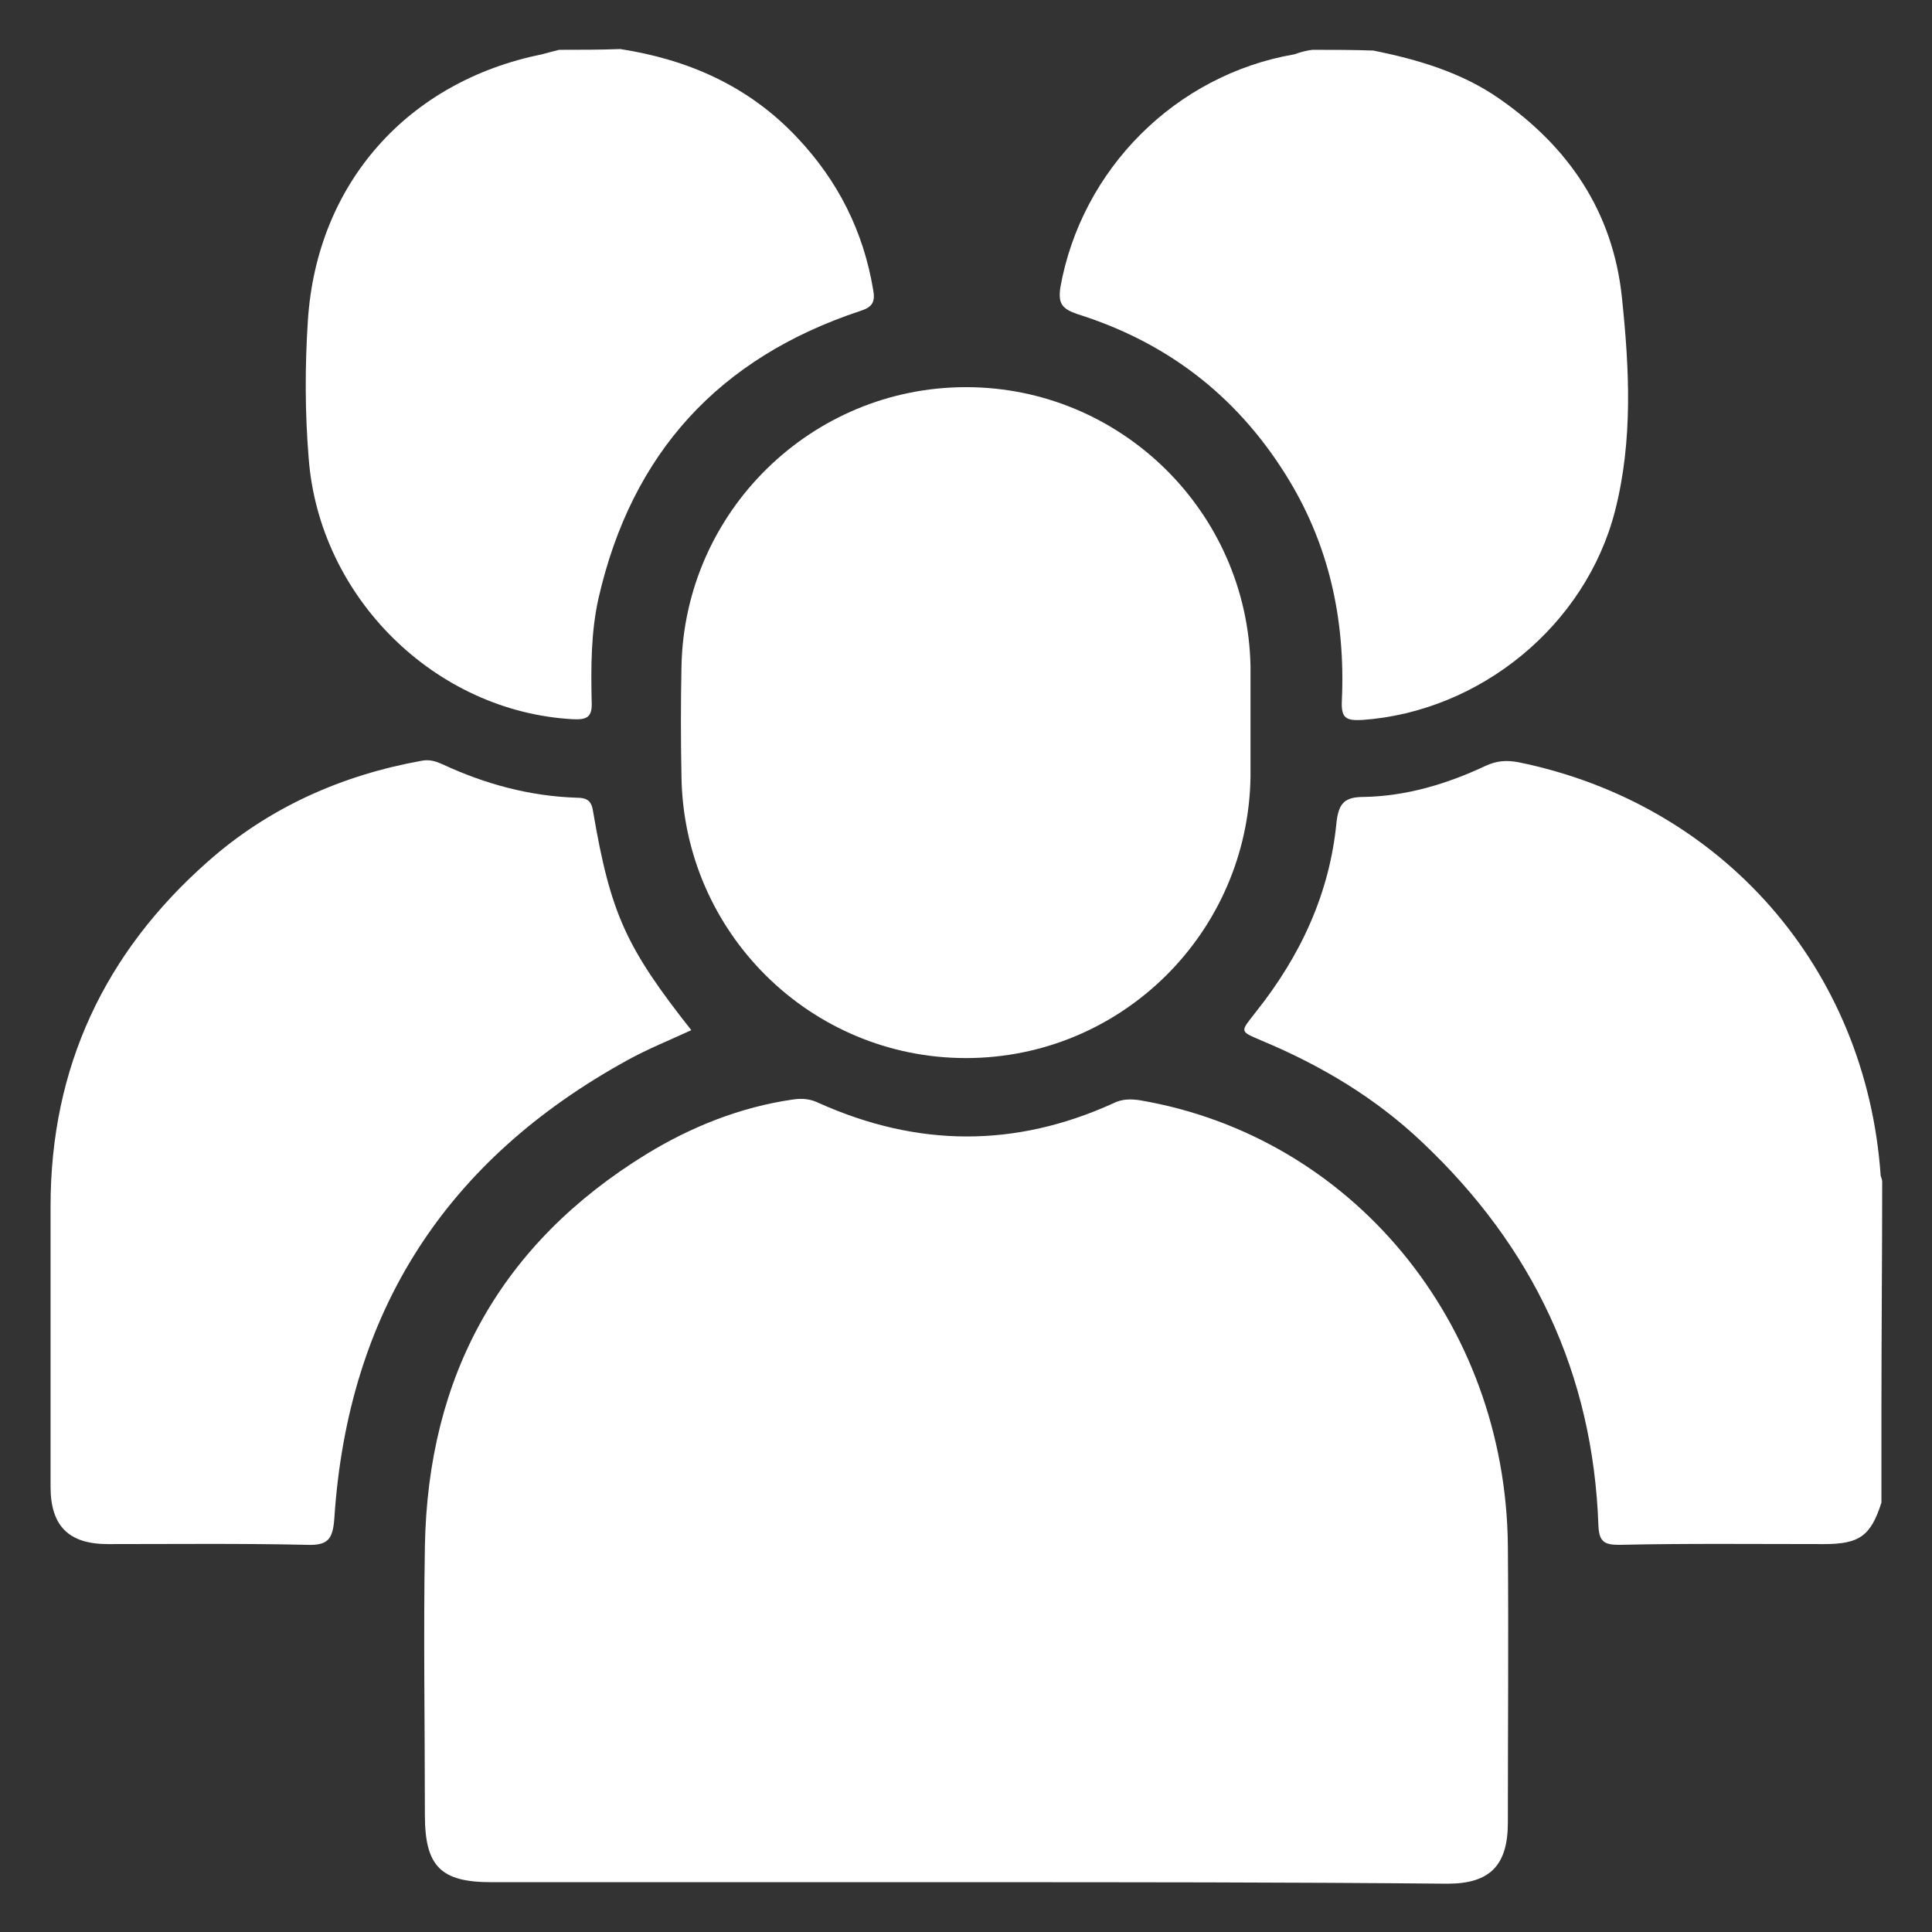 <?xml version="1.0" encoding="utf-8"?>
<!-- Generator: Adobe Illustrator 24.3.0, SVG Export Plug-In . SVG Version: 6.00 Build 0)  -->
<svg version="1.1" id="code_stroke_1_" xmlns="http://www.w3.org/2000/svg" xmlns:xlink="http://www.w3.org/1999/xlink" x="0px"
	 y="0px" viewBox="0 0 256 256" style="enable-background:new 0 0 256 256;" xml:space="preserve">
<rect x="0" y="0" width="256" height="256" fill="#333333" stroke="none"/>
<style type="text/css">
	.st0{fill:#FFFFFF;}
</style>
<g>
	<path class="st0" d="M127.9,249.4c-20.9,0-41.9,0-62.8,0c-6.7,0-8.8-2.1-8.8-8.9c0-11.9-0.2-23.7,0-35.6c0.4-22.6,10-40.1,29.4-52
		c5.9-3.6,12.4-6.2,19.3-7.2c1.3-0.2,2.4-0.1,3.6,0.5c13,5.8,25.9,5.9,38.9,0c1.2-0.6,2.3-0.6,3.6-0.4c28,4.8,48.4,29.4,48.7,59
		c0.1,12.2,0,24.5,0,36.7c0,5.7-2.4,8.1-8,8.1C170.5,249.4,149.2,249.4,127.9,249.4z"/>
	<path class="st0" d="M165.7,95.9c0,2.3,0,4.7,0,7c-0.3,20.7-17.1,37.3-37.7,37.3c-20.6,0-37.4-16.6-37.7-37.3
		c-0.1-4.9-0.1-9.7,0-14.6c0.4-20.5,17.2-37,37.7-37c20.5,0,37.3,16.5,37.7,37C165.7,90.8,165.7,93.4,165.7,95.9z"/>
	<path class="st0" d="M91.6,136.5c-2.8,1.3-5.8,2.5-8.5,4c-24,13.2-37,33.3-38.8,60.7c-0.2,2.7-0.8,3.6-3.6,3.5
		c-8.8-0.2-17.6-0.1-26.4-0.1c-5.2,0-7.6-2.4-7.6-7.6c0-12.4,0-24.8,0-37.2c0-18.4,7.2-33.6,20.8-45.6c8.1-7.2,17.8-11.5,28.4-13.4
		c1.1-0.2,1.9,0.1,2.8,0.5c5.6,2.6,11.5,4.2,17.7,4.4c1.4,0,2,0.4,2.2,1.9C80.9,121.1,83,125.6,91.6,136.5z"/>
	<path class="st0" d="M249.4,156.6c0,10-0.1,20.1-0.1,30.1c0,4.1,0,8.3,0,12.4c-1.4,4.4-2.9,5.5-7.6,5.5c-9.1,0-18.2-0.1-27.2,0.1
		c-2,0-2.6-0.5-2.7-2.5c-0.7-20.2-8.7-37-23.3-50.8c-6.2-5.9-13.4-10.2-21.3-13.5c-3-1.3-2.9-1.1-0.8-3.8
		c5.9-7.4,9.8-15.7,10.7-25.2c0.3-2.5,1.1-3.3,3.6-3.3c5.6-0.1,11-1.7,16.1-4.1c1.5-0.7,2.8-0.8,4.4-0.5c27,5.5,46.1,27.3,48,54.8
		C249.3,156.1,249.4,156.3,249.4,156.6z"/>
	<path class="st0" d="M173.9,6.6c2.7,0,5.4,0,8.1,0.1c5.9,1.2,11.7,2.9,16.7,6.4c9.2,6.4,15,15,16.2,26.2c1,9.5,1.5,19-0.9,28.4
		c-3.9,15.2-17.9,26.6-33.5,27.7c-2.1,0.1-2.8-0.2-2.7-2.5c0.5-10.8-1.7-20.9-7.5-30.1c-6.6-10.5-15.8-17.5-27.6-21.2
		c-2-0.7-2.5-1.4-2.2-3.5c2.8-15.7,15.3-28.2,31-30.9C172.3,6.9,173.1,6.7,173.9,6.6z"/>
	<path class="st0" d="M74.1,6.6c2.7,0,5.4,0,8.1-0.1c9,1.4,17,4.9,23.4,11.7c5.4,5.7,8.8,12.4,10.1,20.2c0.3,1.6-0.1,2.3-1.7,2.8
		c-18.7,6.2-30.3,18.8-34.7,38.1c-1,4.5-1,9.1-0.9,13.7c0.1,2-0.6,2.4-2.5,2.3c-18.2-1-33.6-16.1-35-34.6
		c-0.5-6.1-0.5-12.2-0.1-18.3c1.2-18.1,13.2-31.6,31-35.2C72.5,7,73.3,6.8,74.1,6.6z"/>
</g>
</svg>
